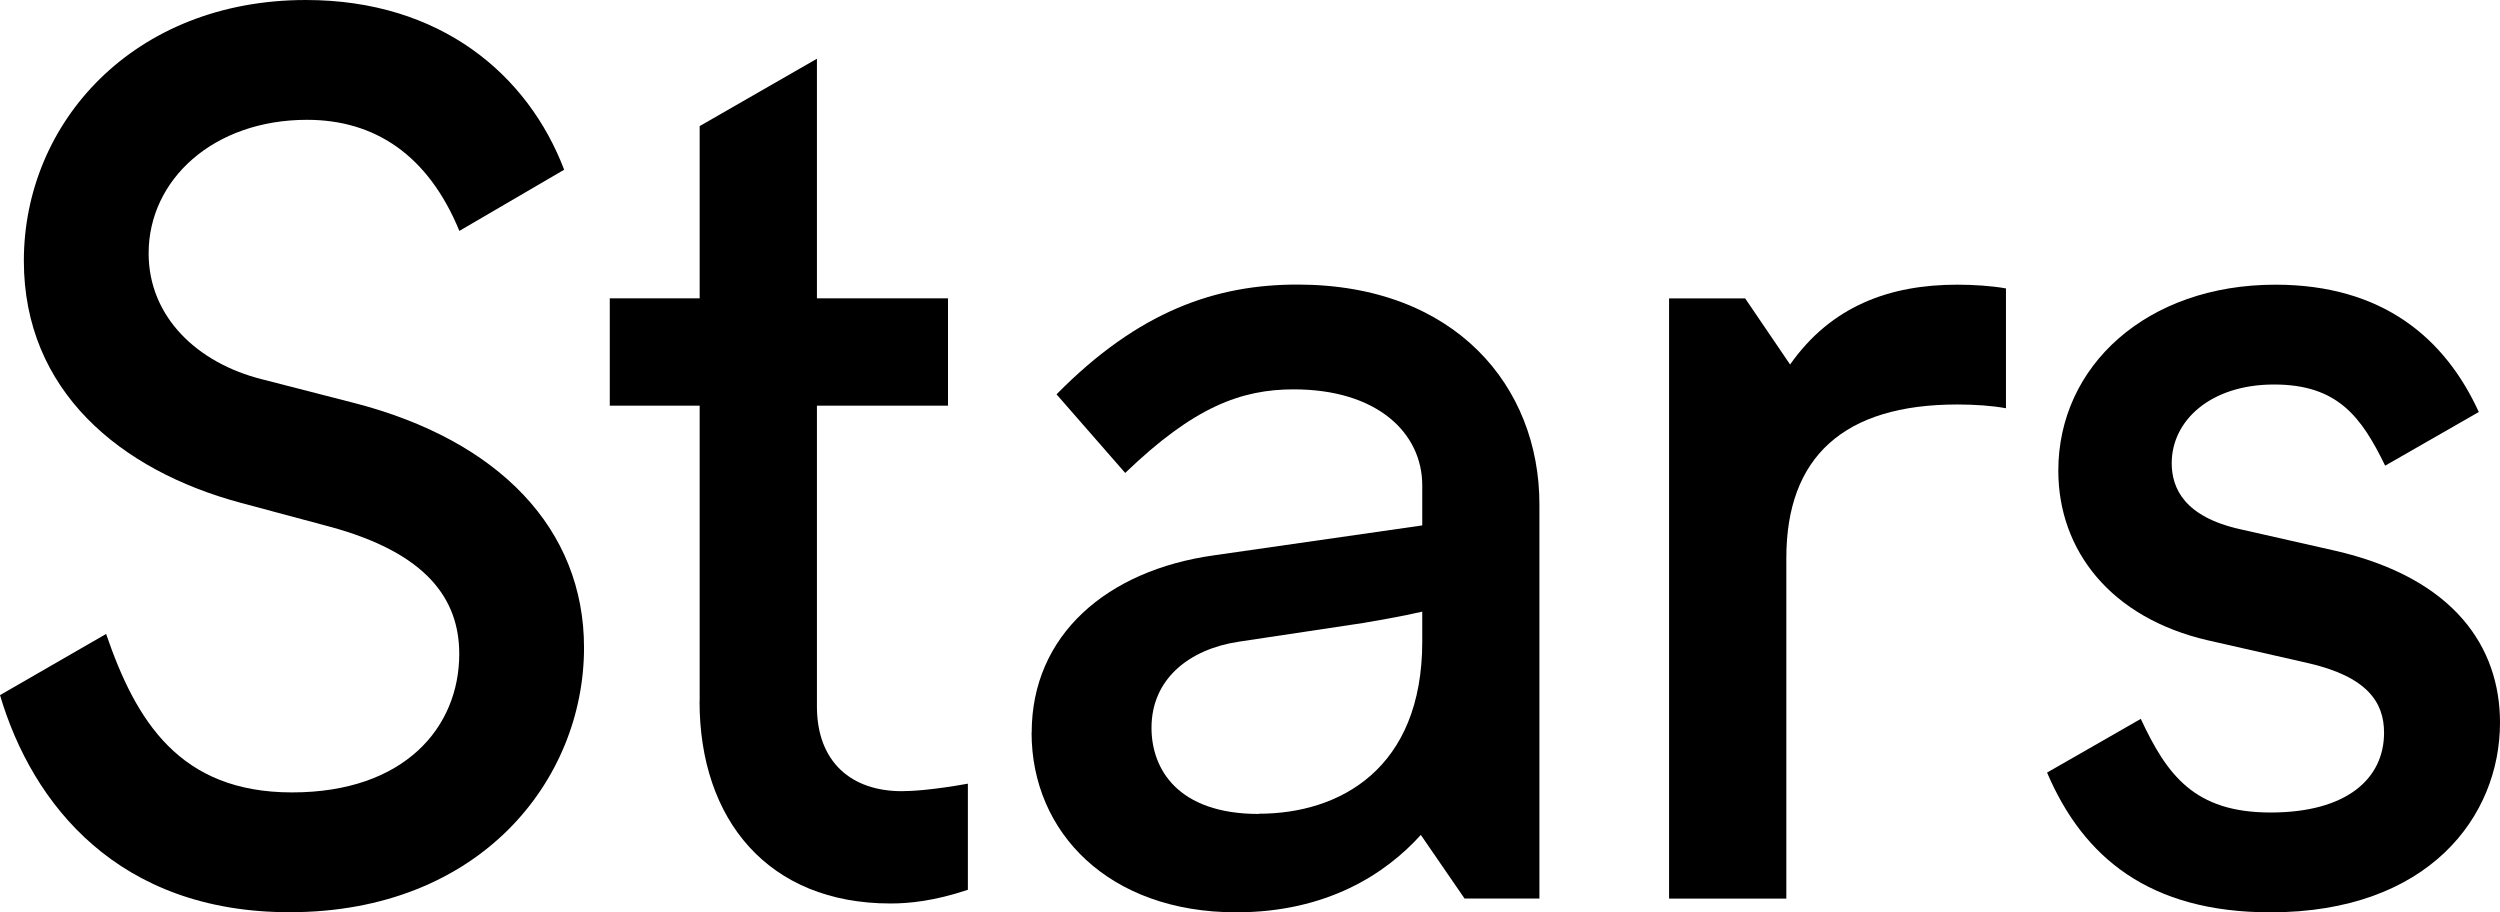 <svg version="1.1" viewBox="0 0 800 291.94" xmlns="http://www.w3.org/2000/svg">
 <path d="m0 222.44 33.958-19.576c9.576 27.95 23.569 50.707 59.505 50.707 35.936 0 53.498-20.777 53.498-44.311 0-17.562-10.389-32.332-41.519-40.742l-28.339-7.597c-38.728-10.389-69.47-35.936-69.47-77.456 0-44.311 35.159-83.463 90.247-83.463 43.145 0 71.095 23.958 82.65 54.311l-33.534 19.576c-10-24.346-27.138-35.548-48.728-35.548-29.965 0-50.707 19.152-50.707 42.721 0 20.353 15.583 35.124 36.325 40.318l29.541 7.597c46.325 11.979 73.463 40.318 73.463 78.268 0 42.332-33.145 84.664-94.24 84.664-54.7 0-82.261-34.346-92.65-69.47z" stroke-width="2.718"/>
 <path d="m223.89 224.45v-94.629h-28.763v-34.346h28.763v-55.124l37.526-21.555v76.678h41.943v34.346h-41.943v96.219c0 17.951 11.166 27.138 27.138 27.138 3.18 0 10-0.389 21.166-2.403v33.958c-10.777 3.604-18.763 4.382-24.77 4.382-39.117 0-61.095-26.749-61.095-64.7z" stroke-width="2.718"/>
 <path d="m330.14 234.42c0-31.131 23.958-51.908 58.304-56.714l66.678-9.576v-12.792c0-16.784-14.382-30.742-41.131-30.742-16.784 0-31.943 5.583-53.922 26.749l-21.979-25.159c26.36-26.749 51.095-35.124 77.067-35.124 50.707 0 77.456 32.756 77.456 70.283v126.18h-23.958l-13.993-20.353c-11.166 12.367-29.965 24.77-59.081 24.77-40.742 0-65.477-25.548-65.477-57.491zm72.685 25.972c25.936 0 52.297-14.382 52.297-55.088v-9.576c-6.784 1.59-16.36 3.18-18.763 3.604l-39.929 6.007c-15.972 2.403-27.95 11.979-27.95 27.562 0 13.18 8.374 27.562 34.346 27.562z" stroke-width="2.718"/>
 <path d="m534.1 95.477h24.346l14.382 21.166c13.18-18.763 31.943-25.548 53.498-25.548 5.194 0 11.166 0.389 15.583 1.201v38.339c-4.382-0.813-10-1.201-15.583-1.201-36.325 0-54.7 16.784-54.7 49.117v109.01h-37.526z" stroke-width="2.718"/>
 <path d="m655.09 247.21 29.965-17.173c8.375 17.986 17.173 29.965 41.519 29.965 24.346 0 36.325-10.777 36.325-25.548 0-9.576-5.194-17.986-24.77-22.367l-31.555-7.173c-31.131-7.173-47.915-28.763-47.915-54.311 0-33.534 28.339-59.505 69.47-59.505 34.346 0 54.311 17.173 65.088 40.742l-29.965 17.173c-7.597-15.583-15.159-25.972-35.548-25.972-20.389 0-32.756 11.59-32.756 25.159 0 7.986 3.993 17.173 21.979 21.166l29.965 6.784c38.728 8.799 53.109 31.131 53.109 55.088 0 29.965-22.756 60.707-73.463 60.707-38.728 0-59.894-17.562-71.484-44.735z" stroke-width="2.718"/>
</svg>
